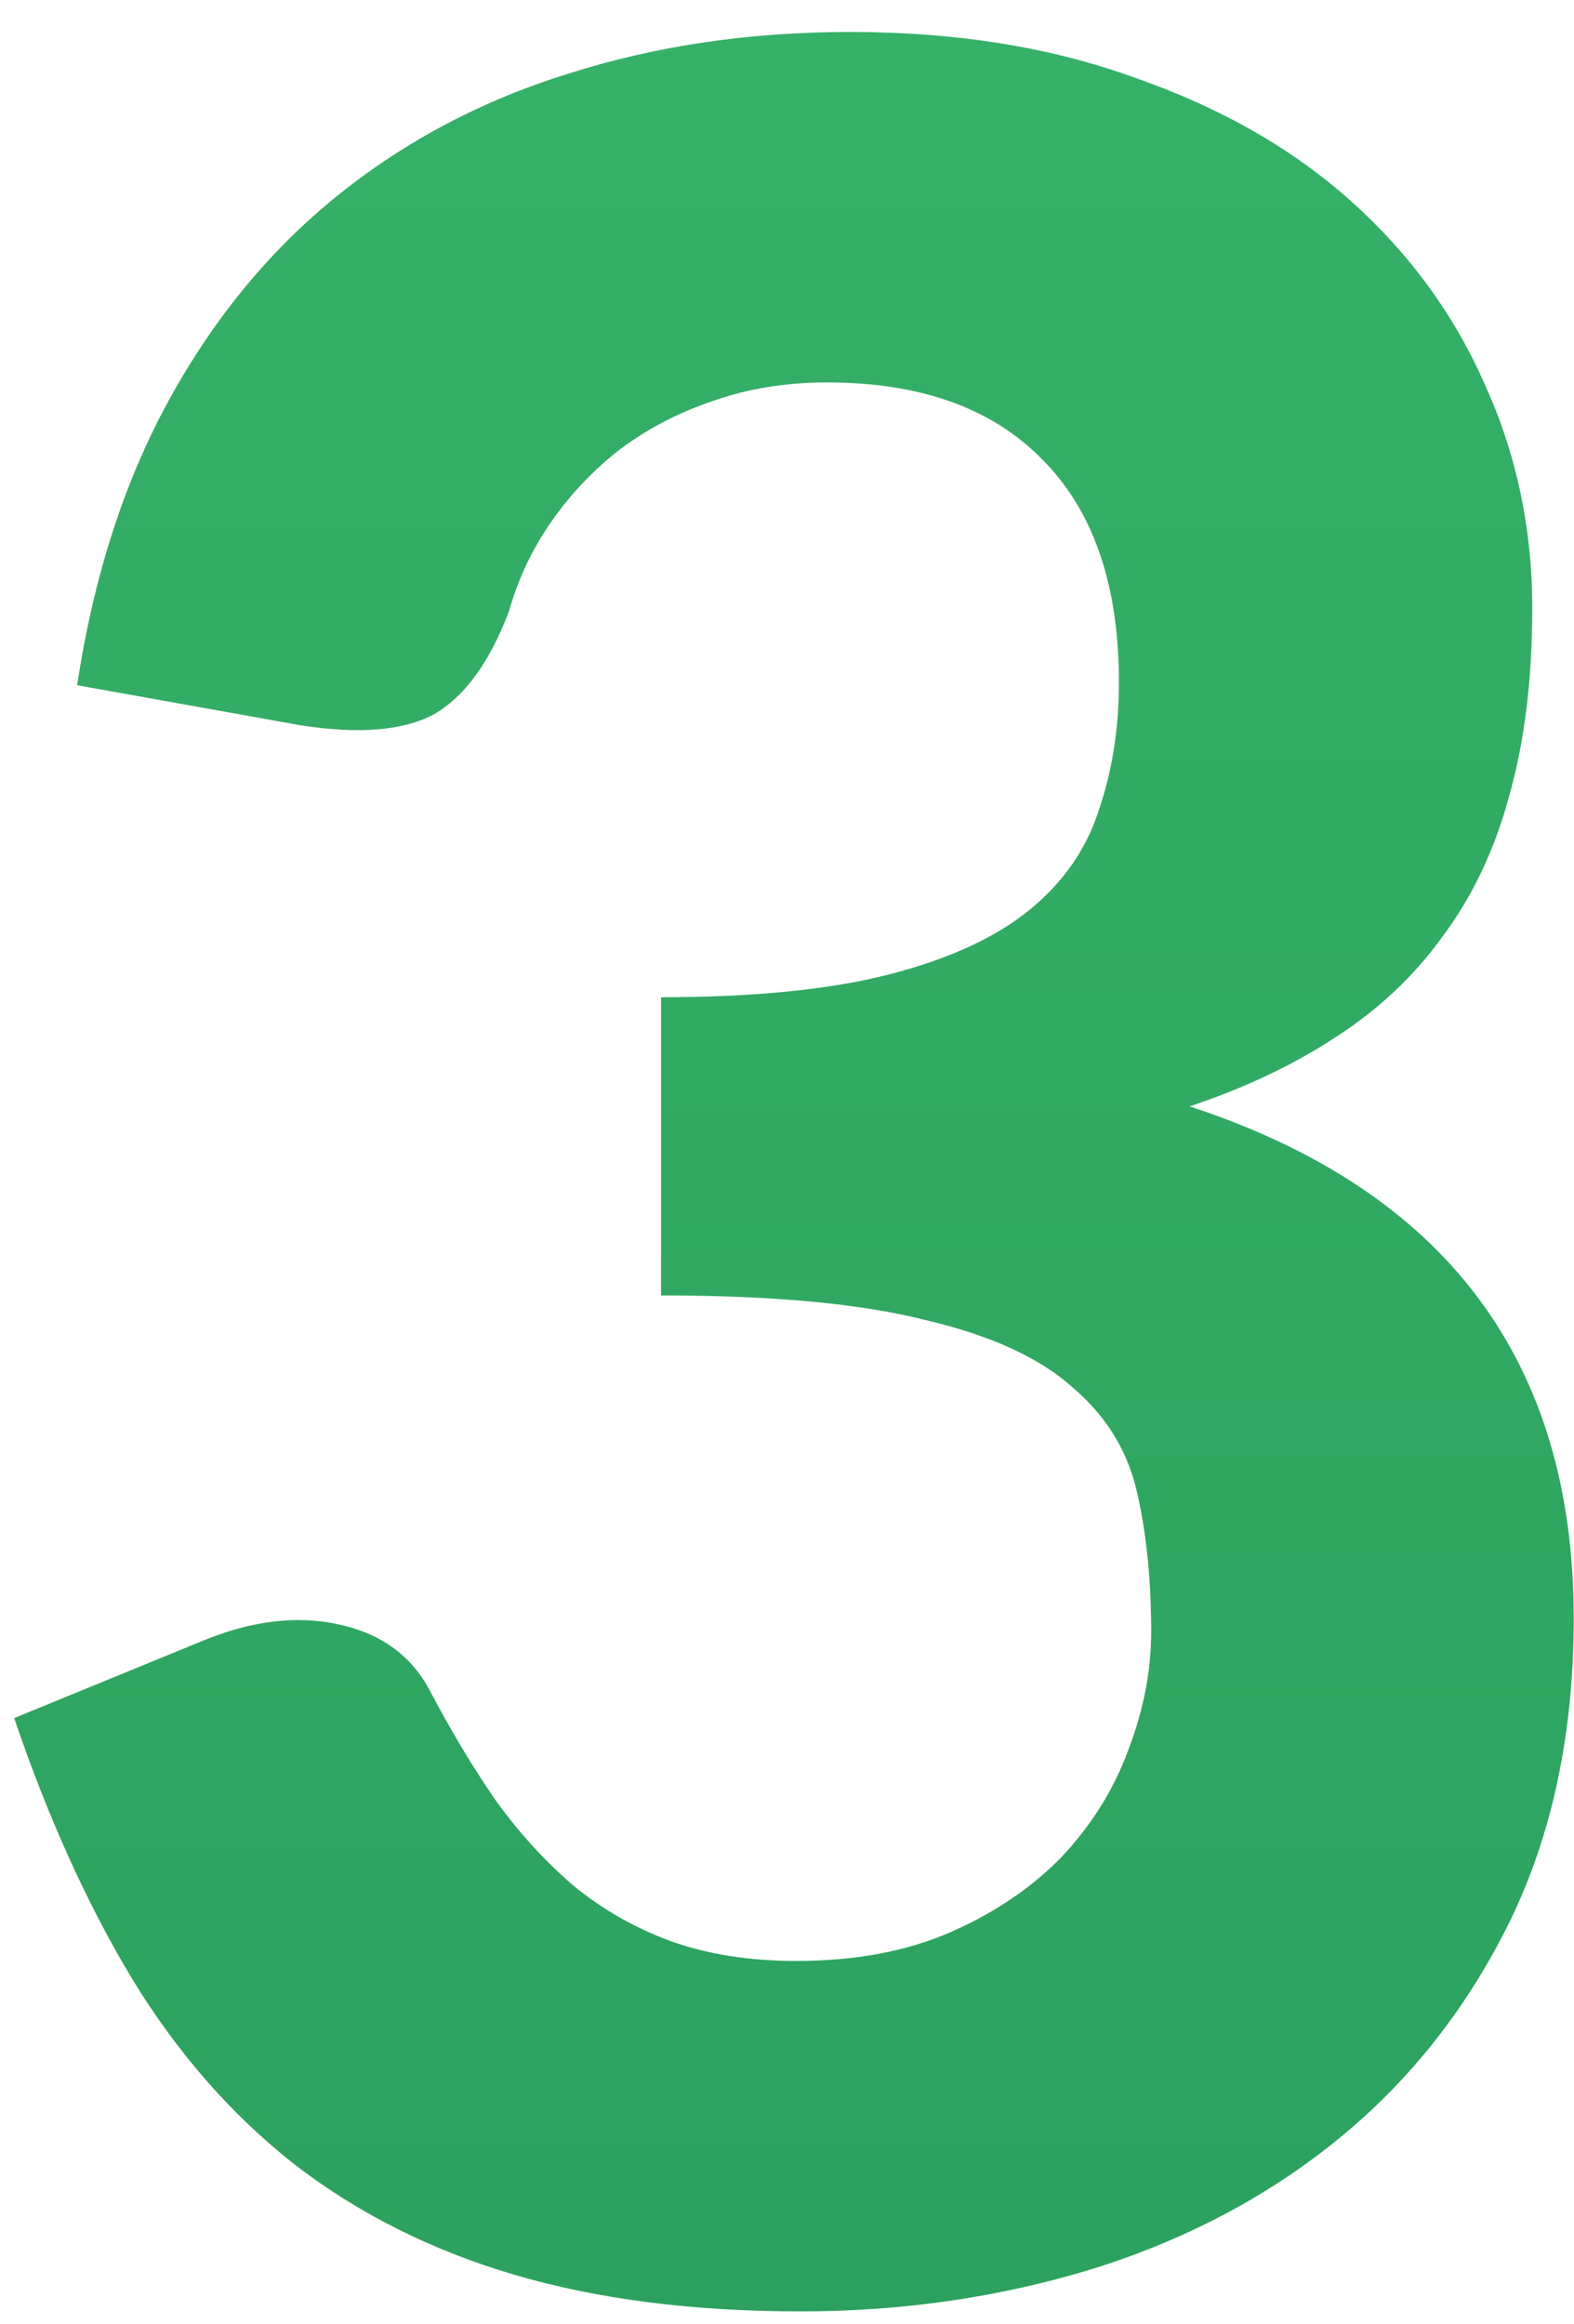 <svg width="42" height="62" viewBox="0 0 42 62" fill="none" xmlns="http://www.w3.org/2000/svg">
<path d="M2.059 18.278C2.496 15.381 3.316 12.839 4.519 10.652C5.722 8.465 7.225 6.648 9.029 5.199C10.833 3.75 12.883 2.671 15.179 1.96C17.502 1.222 20.003 0.853 22.682 0.853C25.525 0.853 28.067 1.263 30.308 2.083C32.577 2.876 34.49 3.969 36.048 5.363C37.606 6.757 38.795 8.383 39.615 10.242C40.462 12.101 40.886 14.096 40.886 16.228C40.886 18.114 40.681 19.781 40.271 21.23C39.888 22.651 39.301 23.895 38.508 24.961C37.743 26.027 36.786 26.929 35.638 27.667C34.517 28.405 33.219 29.02 31.743 29.512C38.576 31.753 41.993 36.304 41.993 43.165C41.993 46.199 41.433 48.878 40.312 51.201C39.191 53.497 37.688 55.424 35.802 56.982C33.916 58.54 31.716 59.715 29.201 60.508C26.714 61.273 24.103 61.656 21.37 61.656C18.473 61.656 15.917 61.328 13.703 60.672C11.489 60.016 9.535 59.032 7.84 57.72C6.173 56.408 4.738 54.768 3.535 52.8C2.332 50.805 1.28 48.481 0.378 45.83L5.38 43.78C6.692 43.233 7.908 43.083 9.029 43.329C10.177 43.575 10.997 44.176 11.489 45.133C12.036 46.172 12.61 47.128 13.211 48.003C13.84 48.878 14.537 49.643 15.302 50.299C16.067 50.928 16.928 51.42 17.885 51.775C18.869 52.13 19.99 52.308 21.247 52.308C22.832 52.308 24.213 52.048 25.388 51.529C26.563 51.01 27.547 50.34 28.34 49.52C29.133 48.673 29.72 47.73 30.103 46.691C30.513 45.625 30.718 44.573 30.718 43.534C30.718 42.167 30.595 40.937 30.349 39.844C30.103 38.723 29.529 37.78 28.627 37.015C27.752 36.222 26.44 35.621 24.691 35.211C22.969 34.774 20.618 34.555 17.639 34.555V26.601C20.126 26.601 22.163 26.396 23.748 25.986C25.333 25.576 26.577 25.002 27.479 24.264C28.381 23.526 28.996 22.638 29.324 21.599C29.679 20.56 29.857 19.426 29.857 18.196C29.857 15.599 29.174 13.618 27.807 12.251C26.468 10.884 24.554 10.201 22.067 10.201C20.974 10.201 19.962 10.365 19.033 10.693C18.131 10.994 17.311 11.417 16.573 11.964C15.862 12.511 15.247 13.153 14.728 13.891C14.209 14.629 13.826 15.435 13.58 16.31C13.061 17.677 12.391 18.592 11.571 19.057C10.751 19.494 9.562 19.59 8.004 19.344L2.059 18.278Z" fill="url(#paint0_linear_296_5688)"/>
<defs>
<linearGradient id="paint0_linear_296_5688" x1="22" y1="-32" x2="22" y2="91" gradientUnits="userSpaceOnUse">
<stop stop-color="#3BB96D"/>
<stop offset="1" stop-color="#279A59"/>
</linearGradient>
</defs>
</svg>
